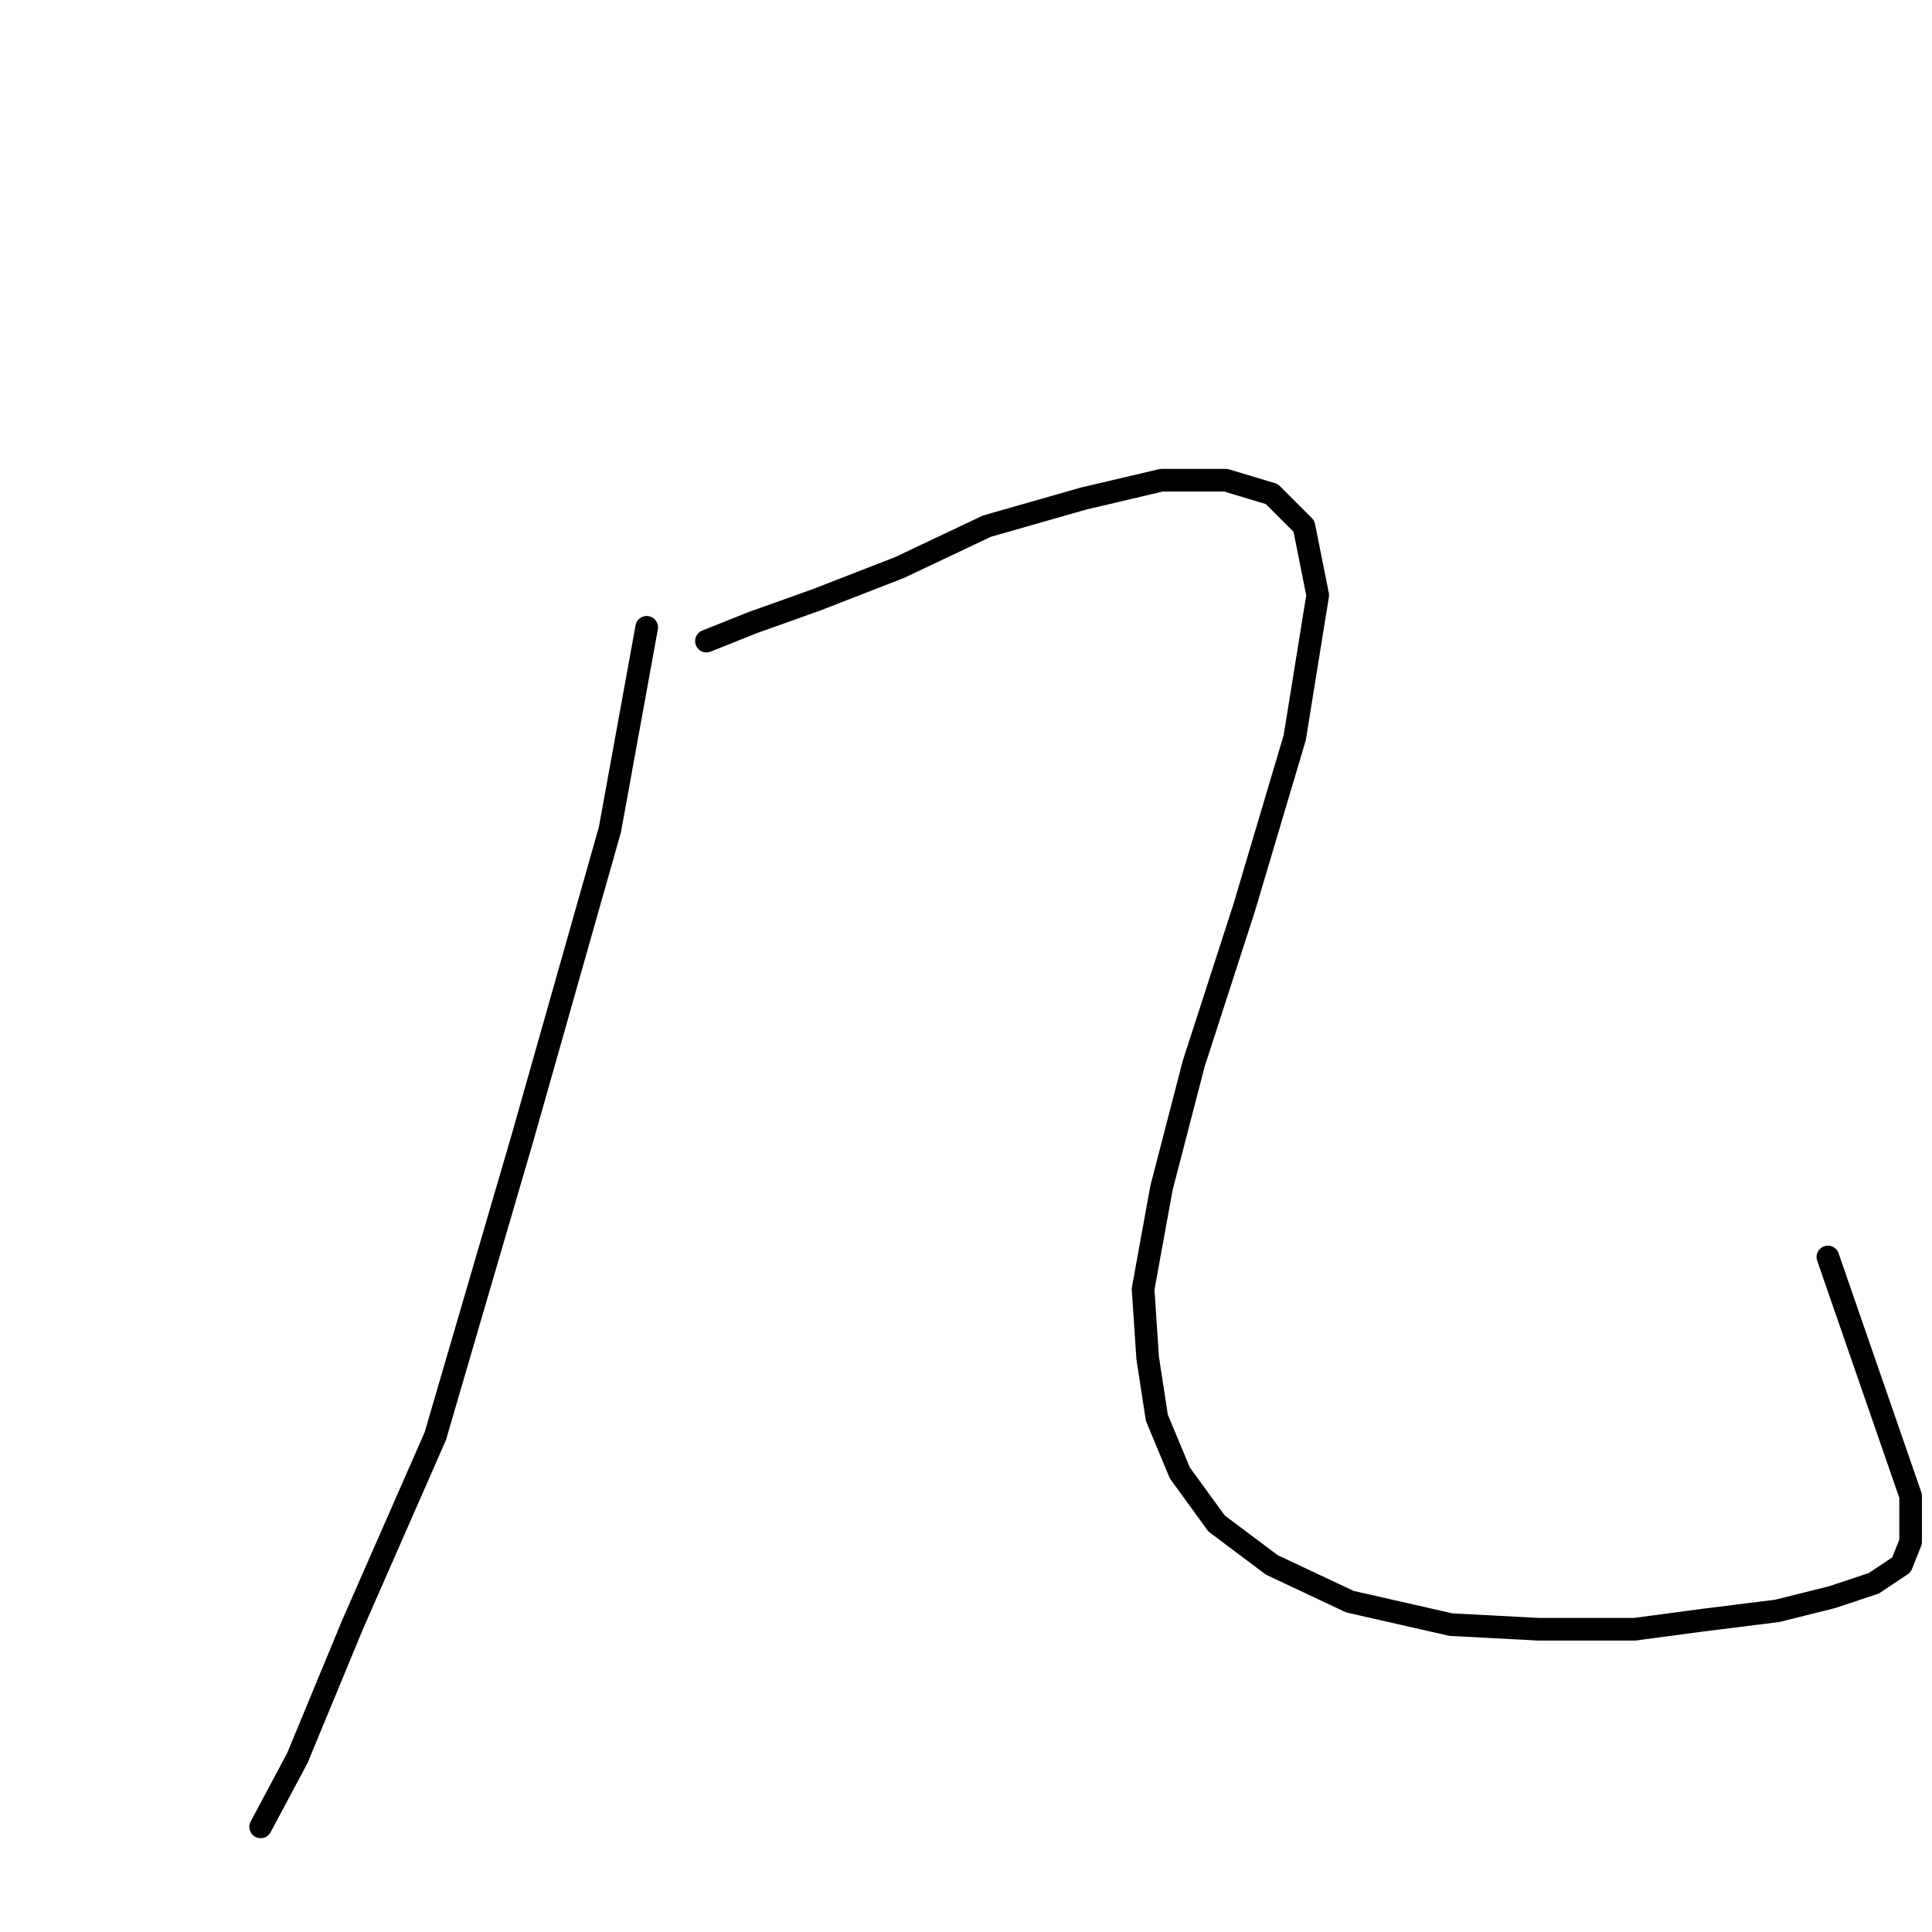 <?xml version="1.0" standalone="no"?>
    <svg width="256" height="256" xmlns="http://www.w3.org/2000/svg" version="1.1">
    <polyline stroke="black" stroke-width="3" stroke-linecap="round" fill="transparent" stroke-linejoin="round" points="85.692 83.121 80.82 109.917 69.249 150.72 57.678 190.304 46.716 215.273 39.408 232.934 34.536 242.069 34.536 242.069 " />
        <polyline stroke="black" stroke-width="3" stroke-linecap="round" fill="transparent" stroke-linejoin="round" points="93.609 84.948 99.699 82.512 108.225 79.467 119.187 75.204 130.758 69.723 143.547 66.069 153.9 63.633 162.426 63.633 168.516 65.46 172.779 69.723 174.605 78.858 171.561 97.737 164.862 120.27 158.163 140.976 153.9 157.419 151.464 170.817 152.073 179.952 153.291 187.868 156.336 195.176 161.208 201.875 168.516 207.356 178.868 212.228 192.266 215.273 203.837 215.882 216.626 215.882 225.761 214.664 235.505 213.446 242.813 211.619 248.294 209.792 251.948 207.356 253.166 204.311 253.166 198.221 242.204 166.554 242.204 166.554 " />
        </svg>